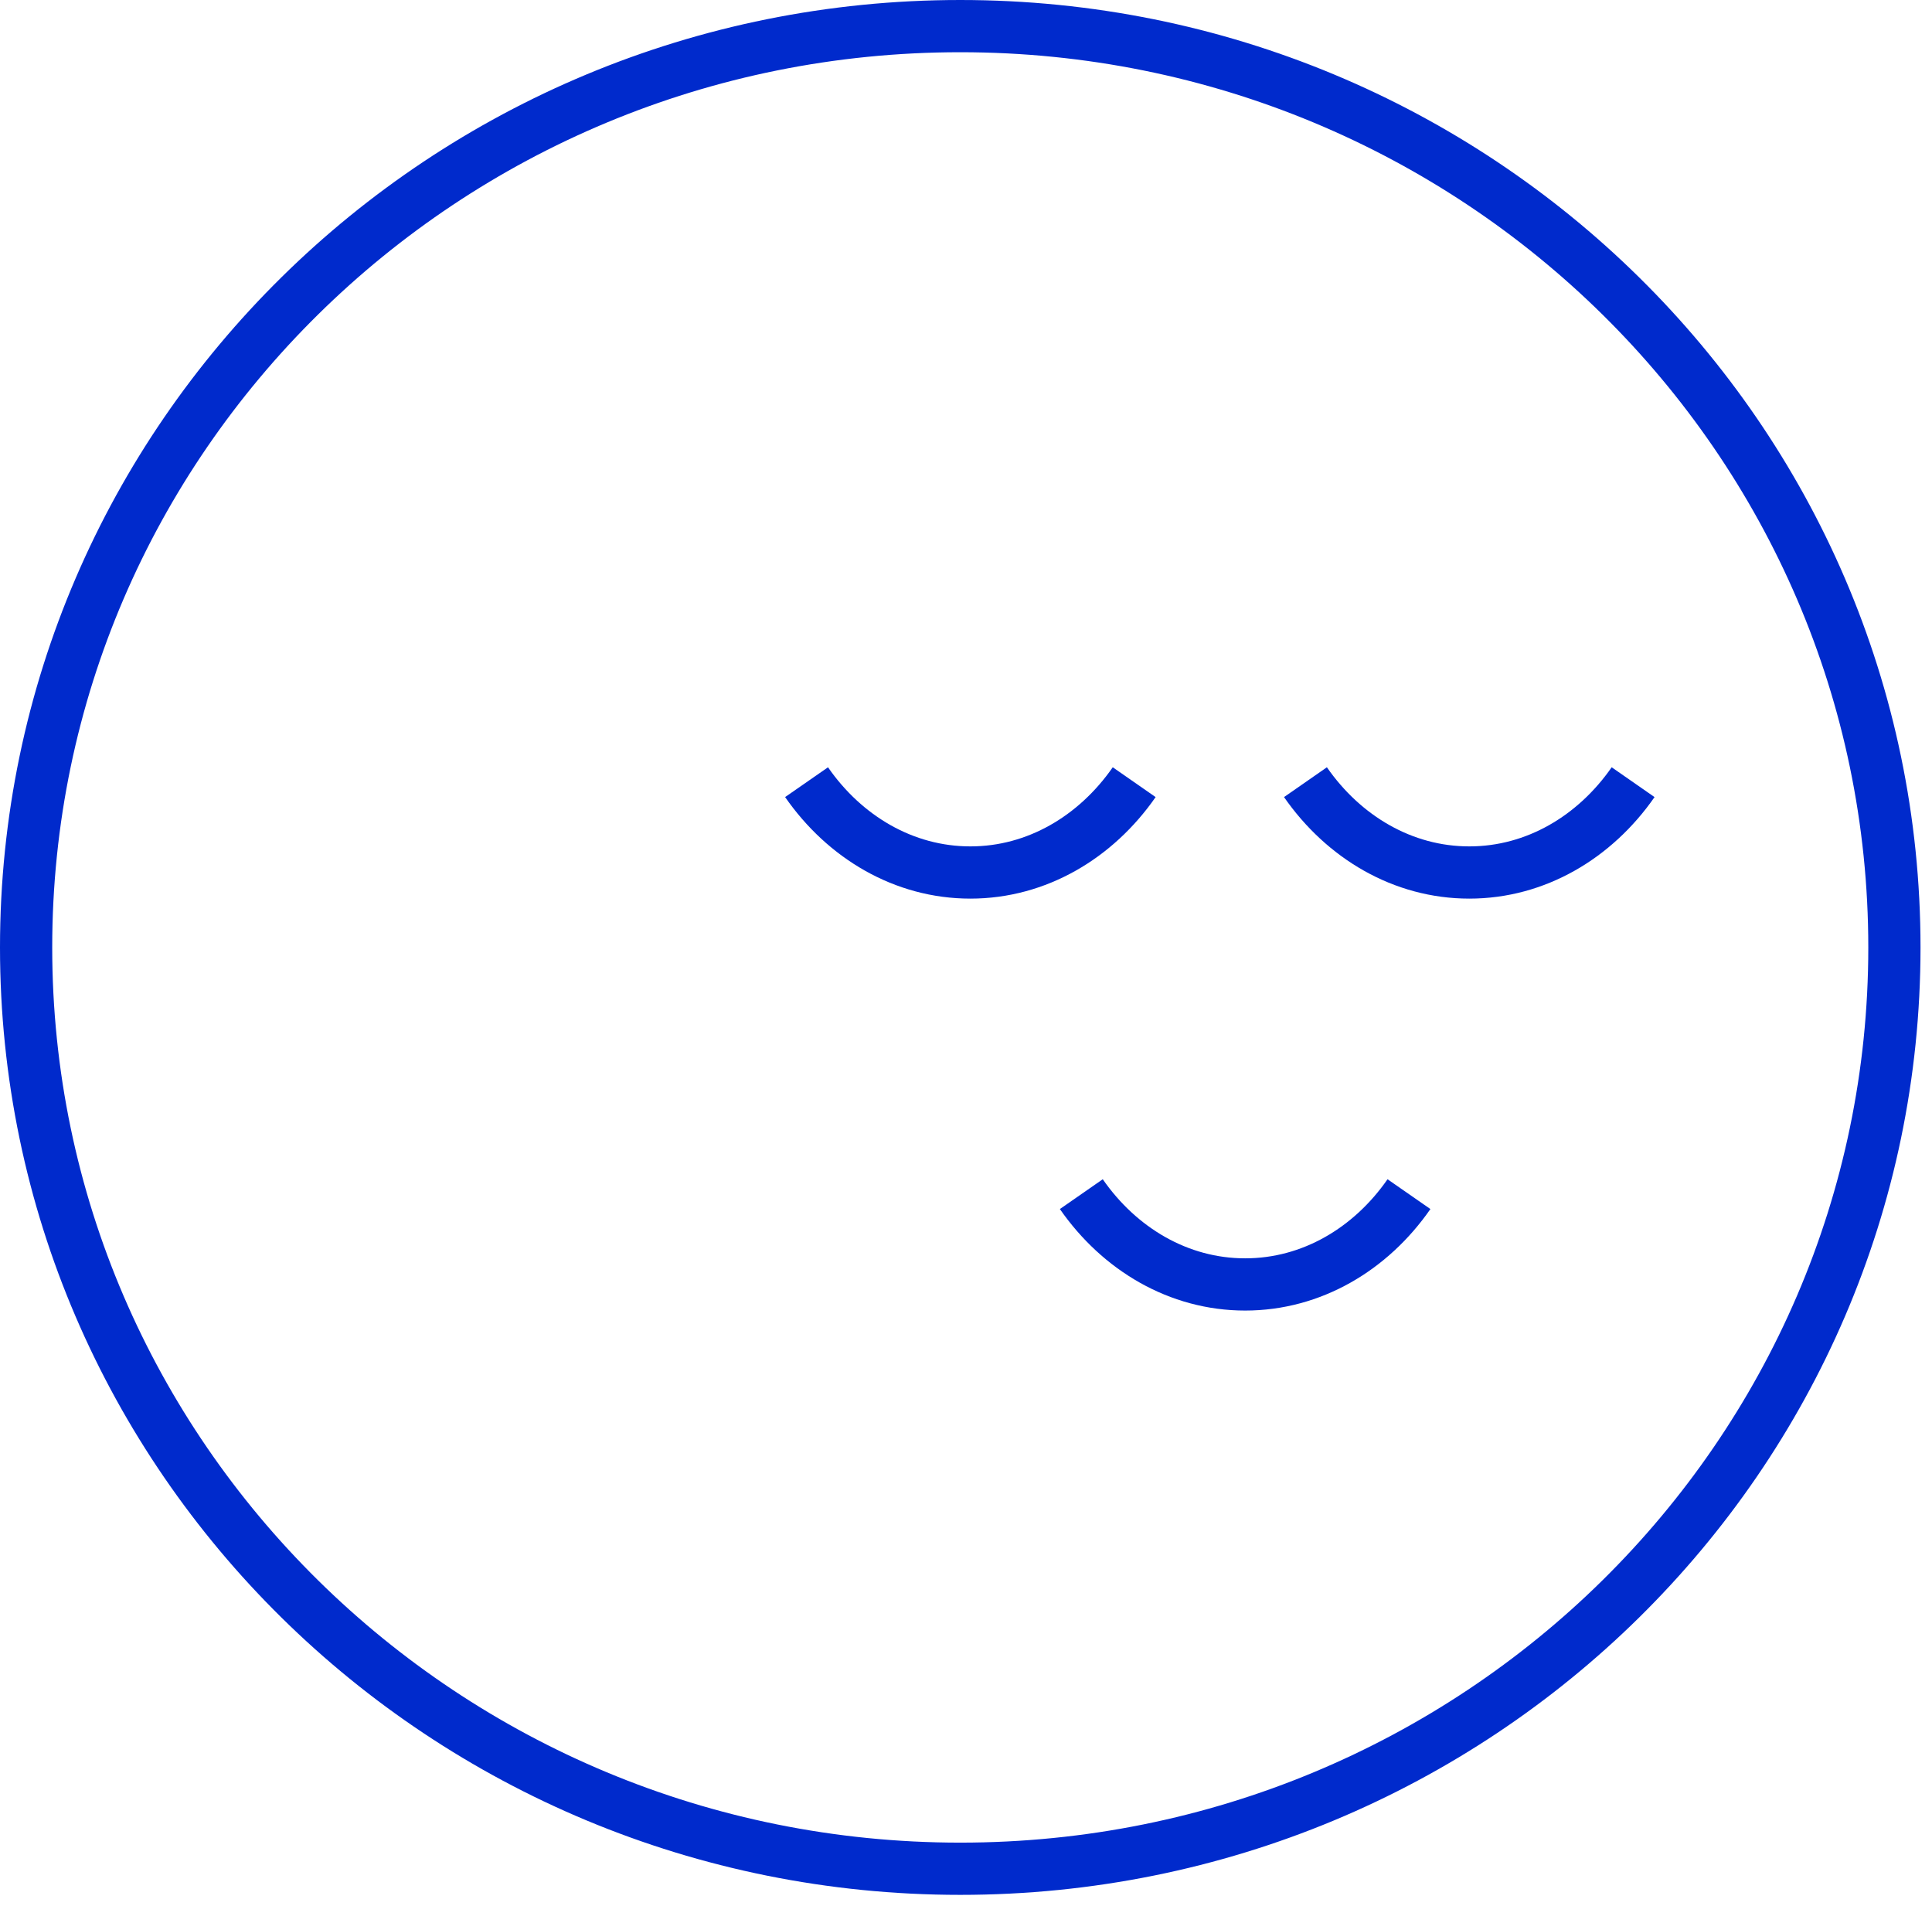 <svg xmlns="http://www.w3.org/2000/svg" viewBox="0 0 74 73" preserveAspectRatio="xMinYMin meet">
  <g fill="none" fill-rule="evenodd" stroke="#002ACC" stroke-width="2">
    <path d="M50.002 29.955c1.462 2.103 3.727 3.459 6.275 3.459 2.548 0 4.812-1.356 6.275-3.459M30.893 29.955c1.46 2.103 3.726 3.459 6.274 3.459s4.812-1.356 6.275-3.459M41.417 45.732c1.462 2.104 3.727 3.458 6.275 3.458 2.548 0 4.813-1.354 6.275-3.458"/>
    <path d="M72.56 36.284c0 19.486-16.018 35.283-35.78 35.283C17.02 71.567 1 55.77 1 36.284 1 16.797 17.019 1 36.78 1c19.762 0 35.78 15.797 35.78 35.284z"/>
  </g>
</svg>
